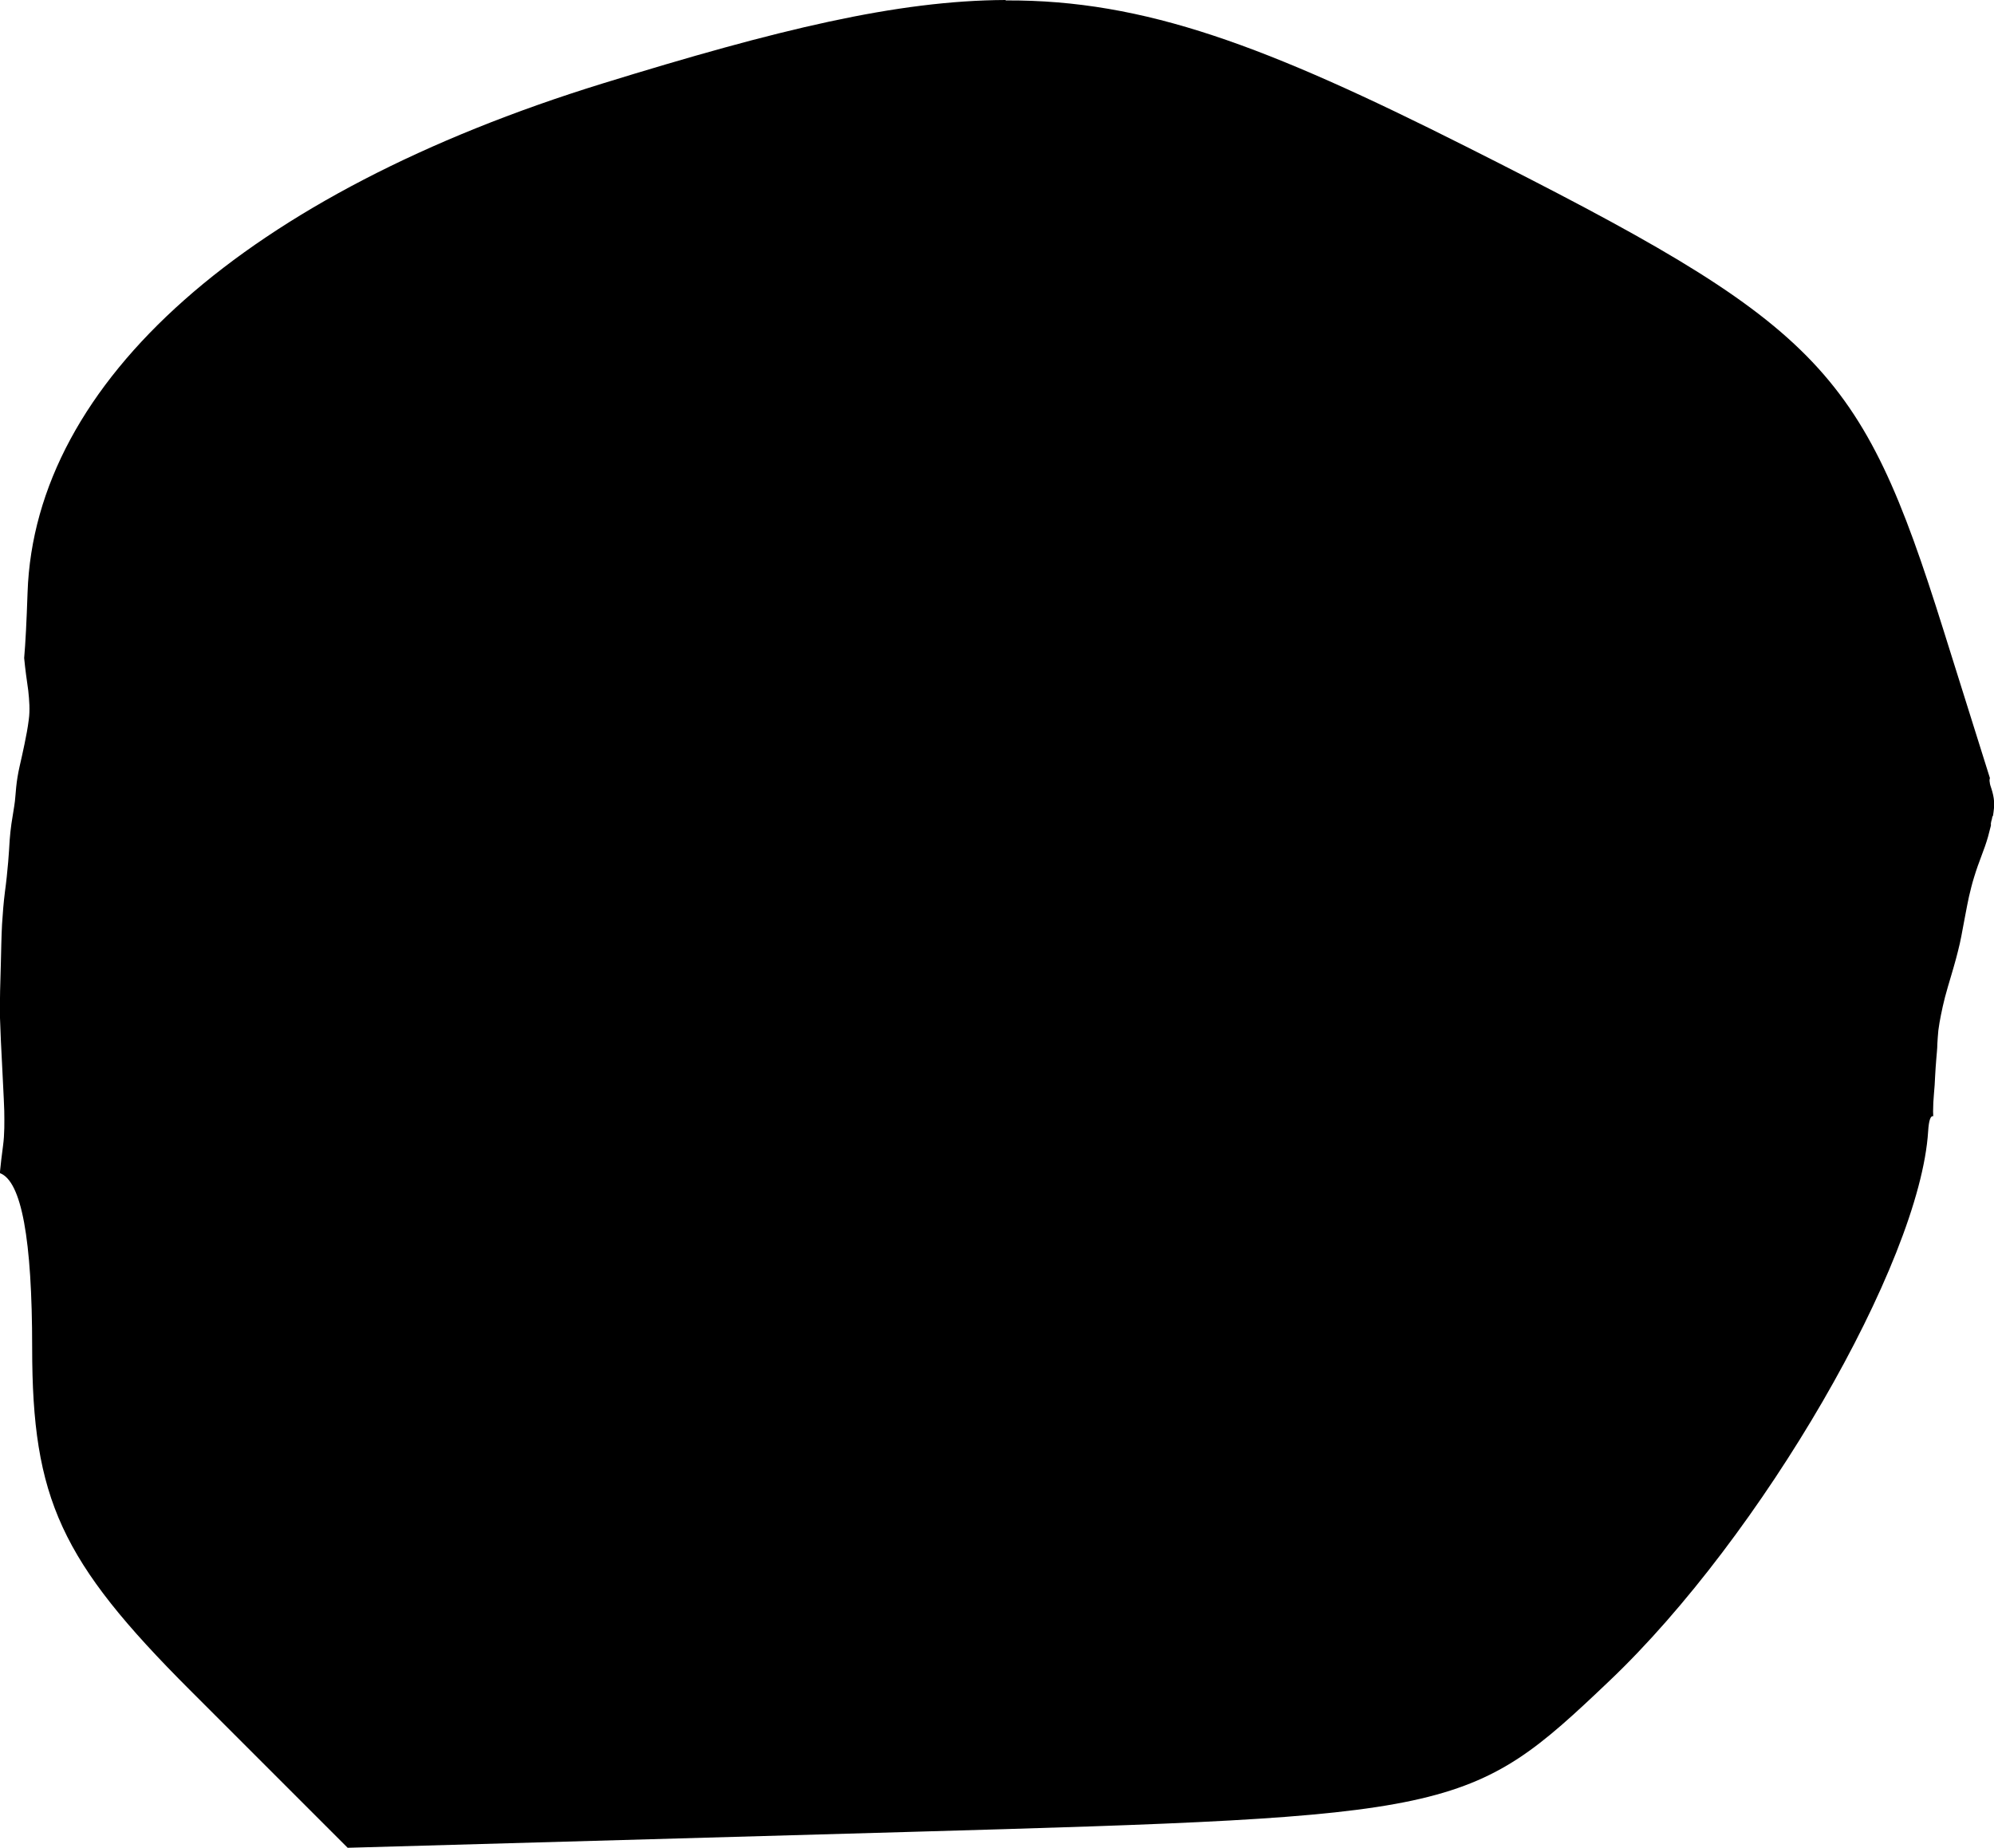 <?xml version="1.0" encoding="UTF-8" standalone="no"?>
<!-- Created with Inkscape (http://www.inkscape.org/) -->

<svg
   width="11.718mm"
   height="10.859mm"
   viewBox="0 0 11.718 10.859"
   version="1.1"
   id="svg13318"
   xml:space="preserve"
   xmlns="http://www.w3.org/2000/svg"
   xmlns:svg="http://www.w3.org/2000/svg"><defs
     id="defs13315" /><g
     id="layer1"
     transform="translate(-125.147,-112.222)"><path
       style="fill:#000000;stroke-width:0.265"
       d="m 131.055,112.222 c -0.637,0.003 -1.338,0.173 -2.368,0.491 -2.089,0.645 -3.336,1.749 -3.378,2.991 -0.006,0.174 -0.012,0.294 -0.02,0.385 0.006,0.064 0.015,0.128 0.024,0.191 0.006,0.057 0.011,0.115 0.003,0.172 -0.006,0.048 -0.015,0.095 -0.025,0.143 -0.009,0.044 -0.019,0.088 -0.029,0.132 -0.009,0.04 -0.016,0.081 -0.02,0.122 -0.004,0.036 -0.005,0.072 -0.011,0.108 -0.006,0.036 -0.011,0.072 -0.017,0.107 -0.004,0.031 -0.008,0.062 -0.01,0.093 -0.003,0.044 -0.005,0.088 -0.009,0.131 -0.005,0.058 -0.011,0.117 -0.019,0.175 -0.008,0.063 -0.013,0.127 -0.017,0.191 -0.004,0.076 -0.005,0.153 -0.007,0.229 -0.003,0.107 -0.007,0.215 -0.005,0.322 0.003,0.09 0.007,0.179 0.012,0.269 0.004,0.092 0.01,0.184 0.013,0.276 10e-4,0.068 0.002,0.137 -0.007,0.204 -0.007,0.054 -0.014,0.108 -0.019,0.162 0.127,0.046 0.19,0.387 0.19,1.027 0,0.887 0.169,1.253 0.927,2.011 l 0.927,0.927 3.289,-0.093 c 3.238,-0.092 3.303,-0.105 4.125,-0.887 0.895,-0.85 1.826,-2.457 1.874,-3.231 0.004,-0.066 0.015,-0.093 0.03,-0.088 -4e-4,-0.009 -9.8e-4,-0.019 -0.001,-0.028 0,-0.035 0.002,-0.069 0.005,-0.103 0.003,-0.035 0.006,-0.07 0.007,-0.105 0.002,-0.034 0.004,-0.068 0.007,-0.102 0.002,-0.029 0.006,-0.058 0.006,-0.087 0.002,-0.027 0.003,-0.053 0.006,-0.08 0.004,-0.03 0.009,-0.06 0.015,-0.089 0.007,-0.035 0.015,-0.071 0.024,-0.106 0.011,-0.041 0.023,-0.082 0.035,-0.122 0.01,-0.035 0.021,-0.07 0.03,-0.105 0.008,-0.029 0.015,-0.059 0.022,-0.088 0.006,-0.028 0.012,-0.057 0.017,-0.086 0.006,-0.03 0.011,-0.06 0.017,-0.09 0.006,-0.033 0.013,-0.067 0.02,-0.1 0.009,-0.038 0.018,-0.076 0.03,-0.114 0.013,-0.043 0.028,-0.085 0.044,-0.127 0.014,-0.036 0.027,-0.073 0.038,-0.111 0.006,-0.022 0.011,-0.044 0.017,-0.066 v -5.2e-4 c -0.001,-0.007 -5.9e-4,-0.014 0.002,-0.024 0.002,-0.006 0.004,-0.013 0.005,-0.019 h -5.2e-4 c 10e-4,-0.006 0.003,-0.011 0.006,-0.015 v -5.2e-4 c 0.004,-0.027 0.008,-0.055 0.006,-0.082 -0.002,-0.026 -0.008,-0.052 -0.016,-0.076 -0.005,-0.013 -0.009,-0.027 -0.01,-0.041 l -5.2e-4,5.2e-4 c -7.4e-4,-0.008 -1.6e-4,-0.015 0.002,-0.021 l -0.274,-0.873 c -0.487,-1.552 -0.721,-1.789 -2.804,-2.838 -1.172,-0.59 -1.886,-0.863 -2.705,-0.859 z"
       id="tooth19" /></g></svg>
